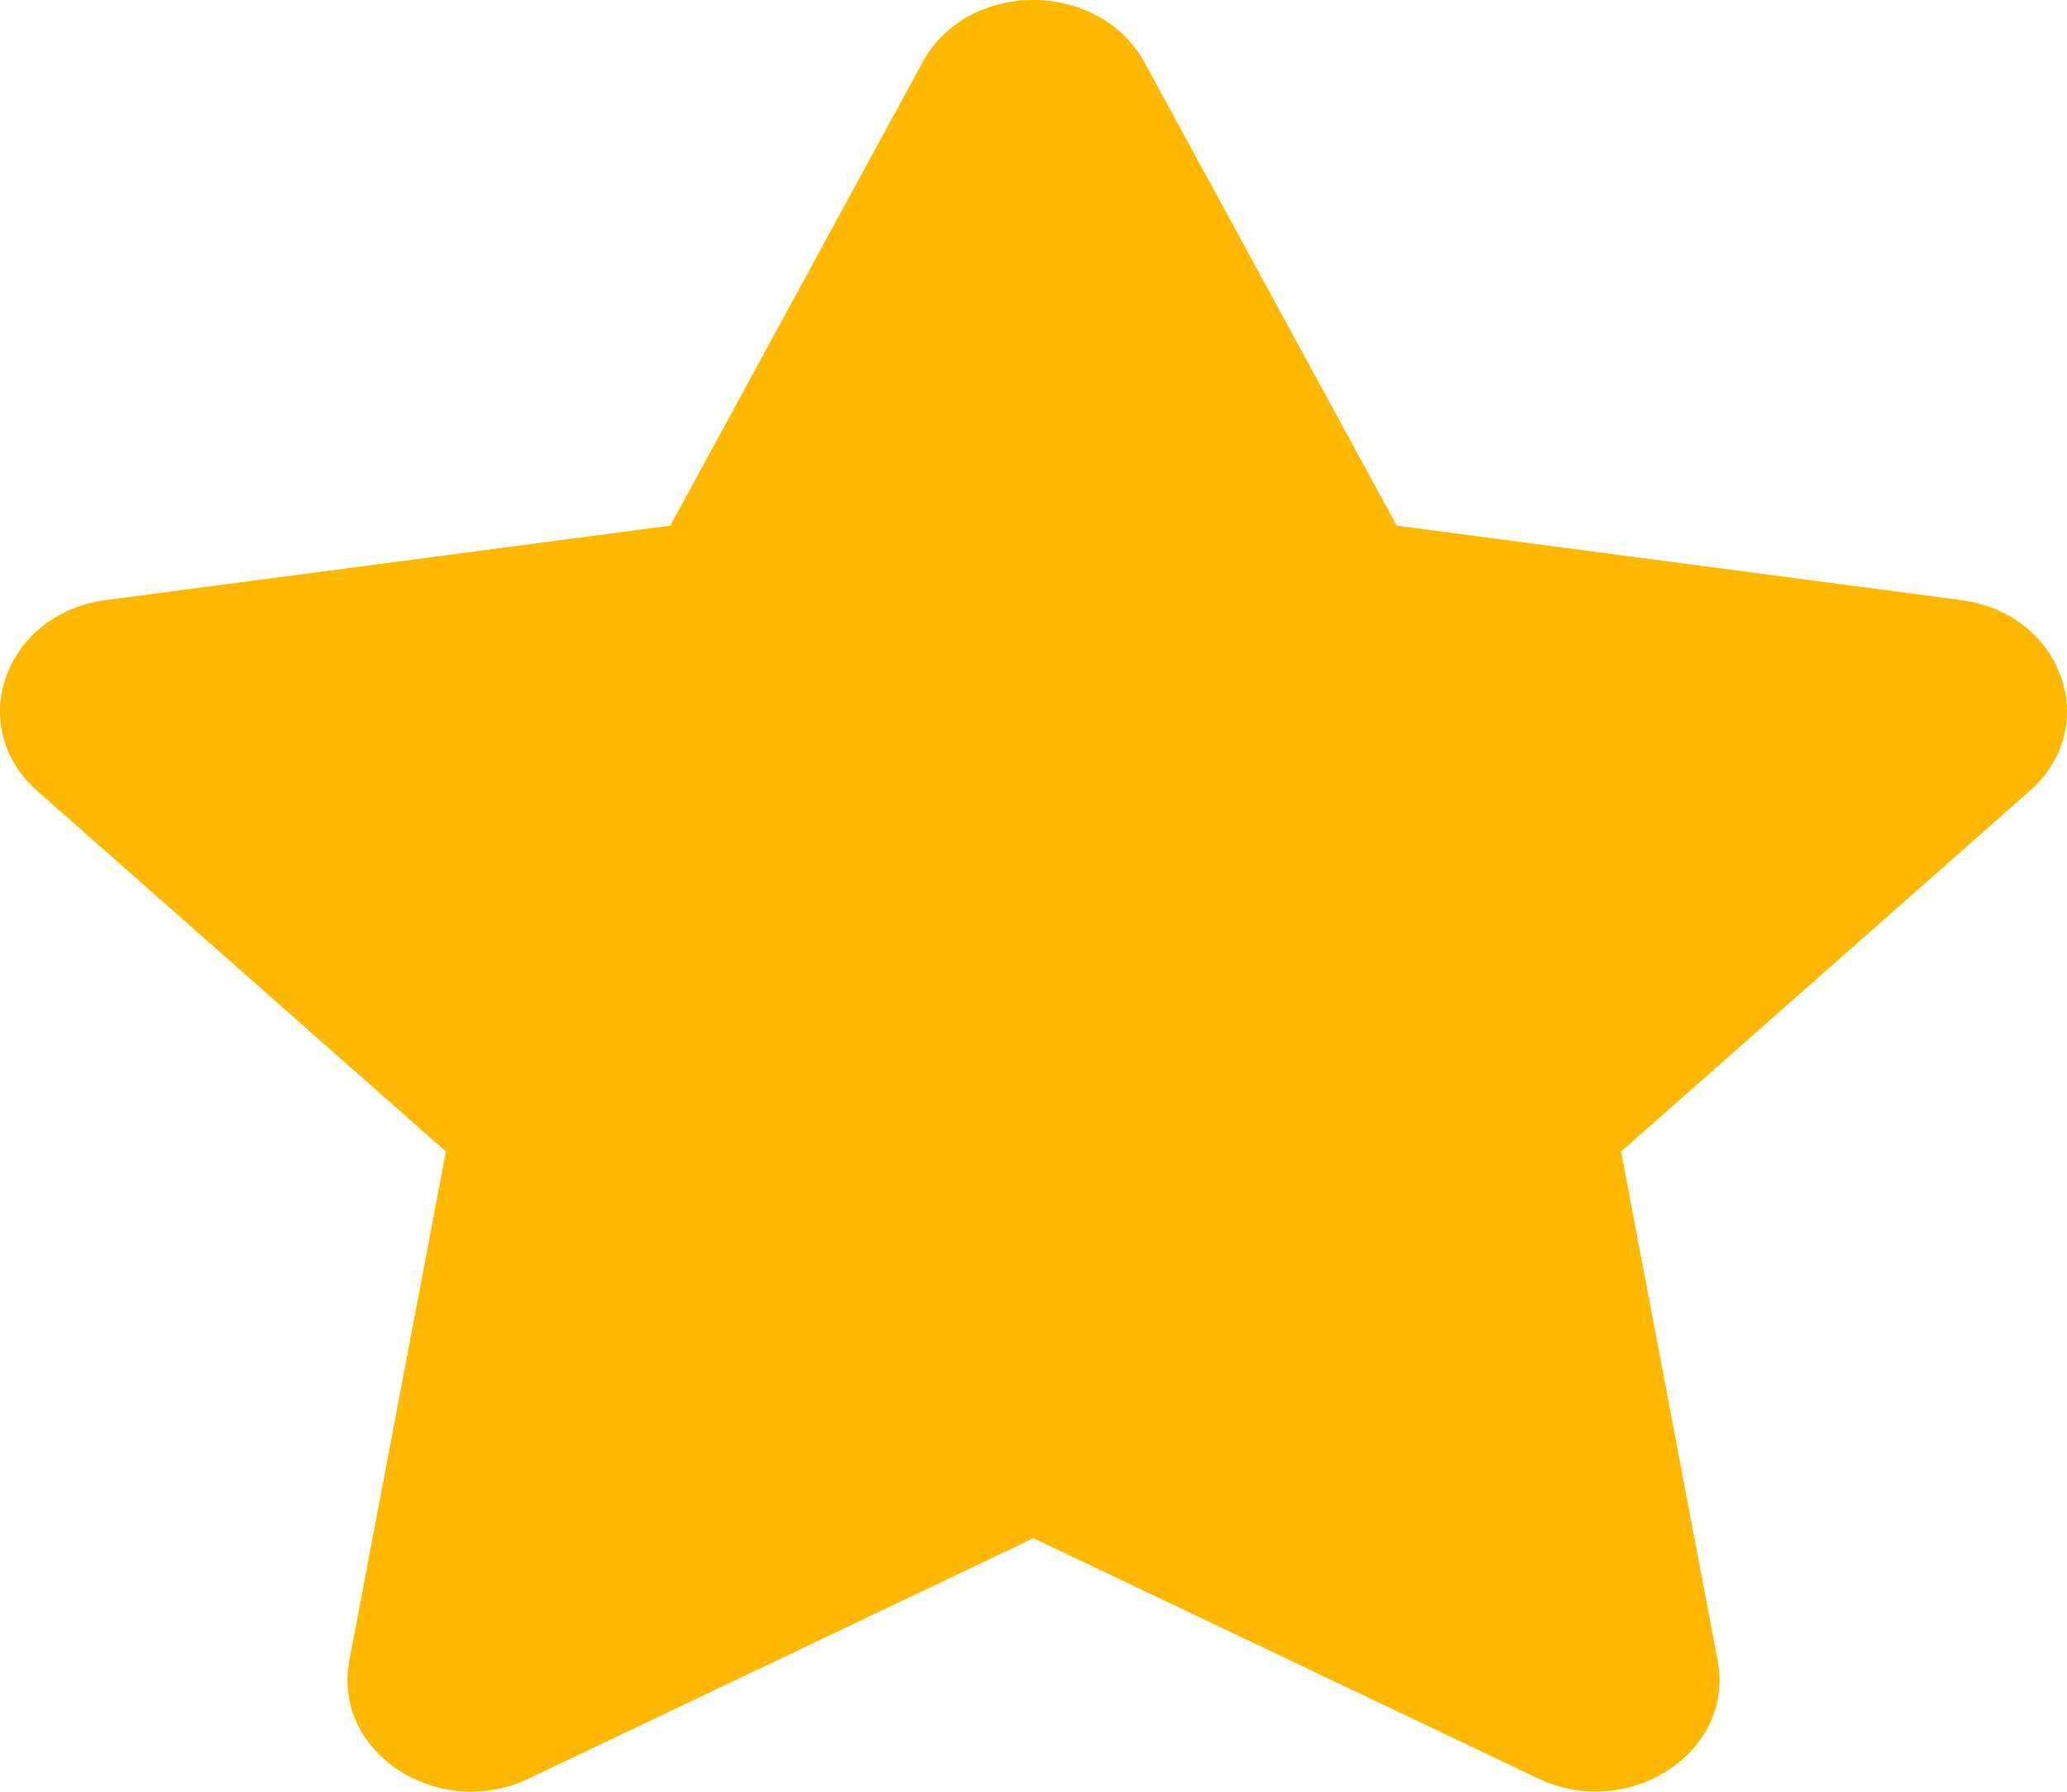<svg width="15" height="13" viewBox="0 0 15 13" fill="none" xmlns="http://www.w3.org/2000/svg">
<path d="M6.695 0.452L4.864 3.814L0.768 4.354C0.034 4.451 -0.261 5.271 0.272 5.74L3.236 8.355L2.535 12.049C2.408 12.717 3.185 13.217 3.836 12.905L7.5 11.161L11.165 12.905C11.815 13.214 12.592 12.717 12.465 12.049L11.764 8.355L14.728 5.74C15.261 5.271 14.966 4.451 14.232 4.354L10.136 3.814L8.305 0.452C7.977 -0.147 7.026 -0.155 6.695 0.452Z" fill="#FFB800"/>
</svg>
